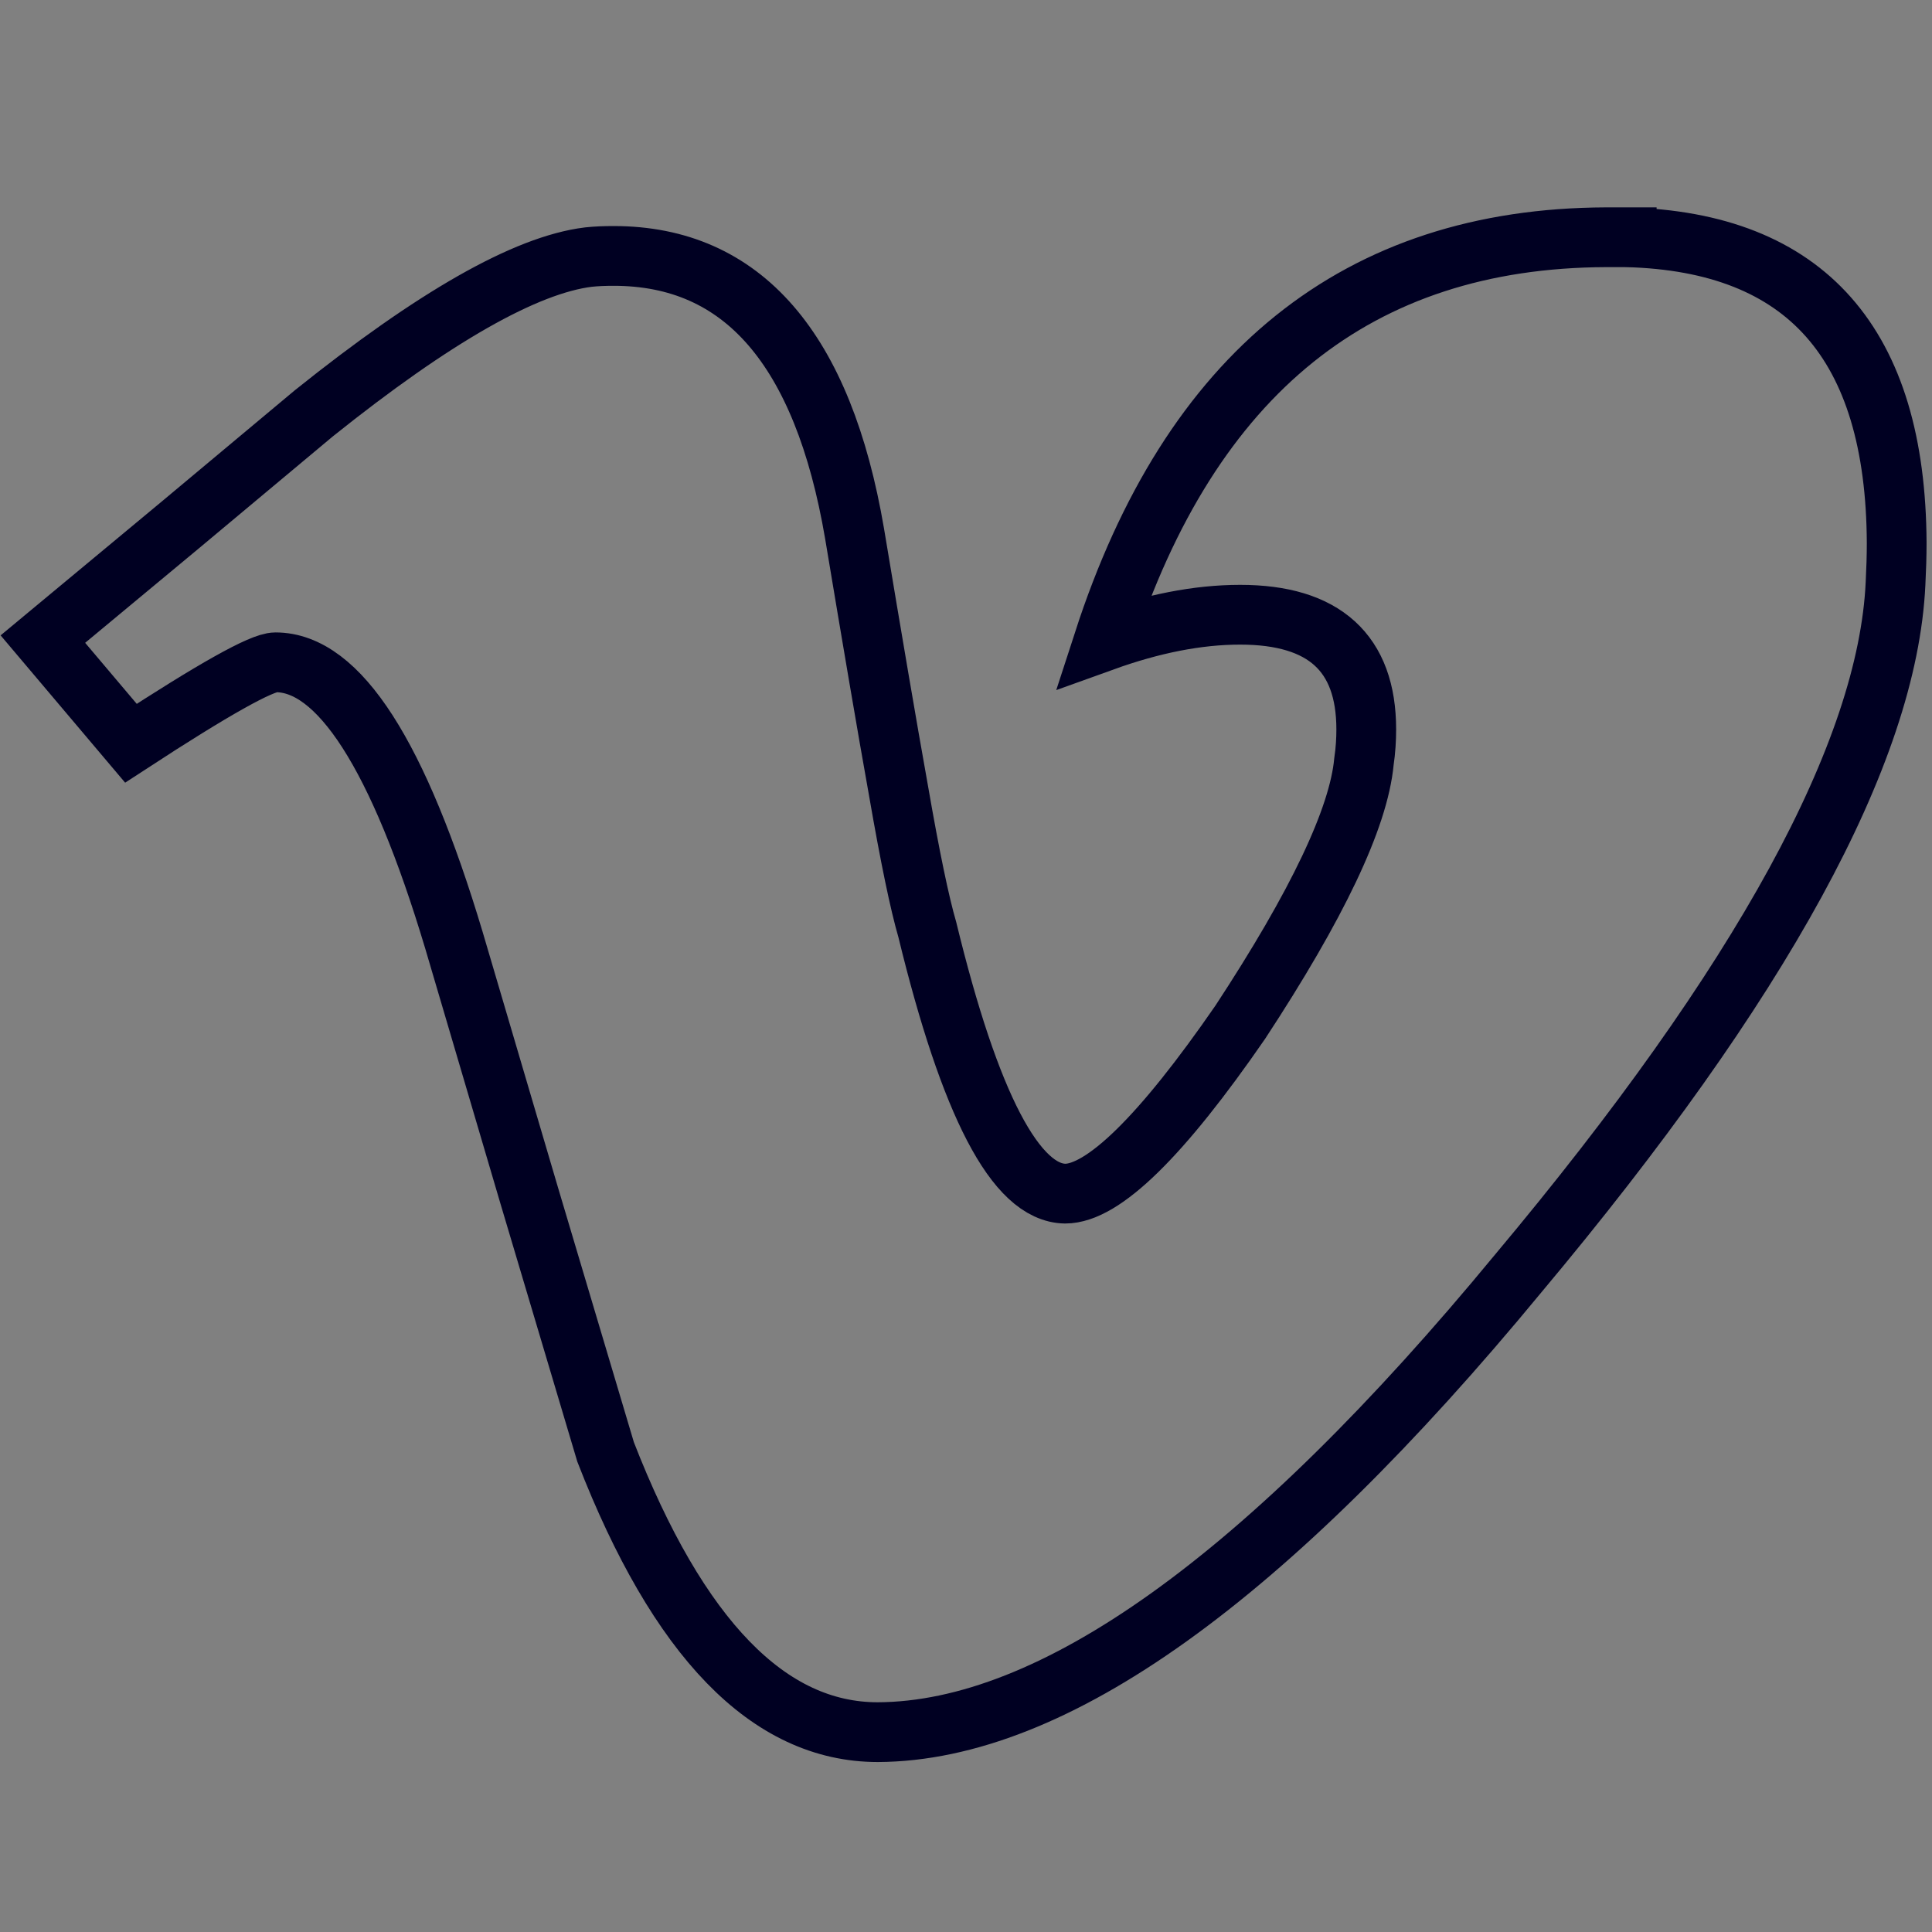 <?xml version="1.0" encoding="UTF-8" standalone="no"?>
<!-- Created with Inkscape (http://www.inkscape.org/) -->

<svg
   xmlns:dc="http://purl.org/dc/elements/1.1/"
   xmlns:cc="http://creativecommons.org/ns#"
   xmlns:rdf="http://www.w3.org/1999/02/22-rdf-syntax-ns#"
   xmlns:svg="http://www.w3.org/2000/svg"
   xmlns="http://www.w3.org/2000/svg"
   xmlns:sodipodi="http://sodipodi.sourceforge.net/DTD/sodipodi-0.dtd"
   xmlns:inkscape="http://www.inkscape.org/namespaces/inkscape"
   width="68.43mm"
   height="68.43mm"
   viewBox="0 0 242.467 242.467"
   id="svg2"
   version="1.1"
   inkscape:version="0.92.2 (5c3e80d, 2017-08-06)"
   sodipodi:docname="vimeo.svg">
  <rect x="0" y="0" width="242.467" height="242.467" fill="#808080" stroke="none"/>
  <defs
     id="defs4" />
  <sodipodi:namedview
     id="base"
     pagecolor="#ffffff"
     bordercolor="#666666"
     borderopacity="1.0"
     inkscape:pageopacity="0.0"
     inkscape:pageshadow="2"
     inkscape:zoom="2.8284271"
     inkscape:cx="144.89781"
     inkscape:cy="128.41326"
     inkscape:document-units="px"
     inkscape:current-layer="layer2"
     showgrid="false"
     fit-margin-top="0"
     fit-margin-left="0"
     fit-margin-right="0"
     fit-margin-bottom="0"
     inkscape:window-width="2560"
     inkscape:window-height="1376"
     inkscape:window-x="0"
     inkscape:window-y="27"
     inkscape:window-maximized="1"
     inkscape:document-rotation="0" />
  <g
     inkscape:groupmode="layer"
     id="layer2"
     inkscape:label="Layer 2"
     style="display:inline"
     transform="translate(-242.829,39.691)">
    <rect
       style="display:inline;fill:none;fill-opacity:1;stroke:#000022;stroke-width:7.5;stroke-linecap:butt;stroke-linejoin:miter;stroke-miterlimit:4;stroke-dasharray:none;stroke-opacity:1"
       id="rect3518"
       width="230.482"
       height="230.338"
       x="-75.057"
       y="-28.987"
       ry="22.131" />
    <g
       transform="matrix(0.784,0,0,0.842,-416.245,-249.56)"
       id="g4876">
      <path
         d="m 633.9,812.04 c 112.46,0 173.96,-93.168 173.96,-173.96 0,-2.646 -0.054,-5.281 -0.173,-7.903 11.938,-8.63 22.314,-19.4 30.498,-31.66 -10.955,4.869 -22.931,7.522 -35.111,9.626 12.185,-7.944 22.314,-19.543 26.886,-33.817 -11.813,7.003 -24.895,12.093 -38.824,14.841 -11.157,-11.884 -27.041,-19.317 -44.629,-19.317 -33.764,0 -61.144,27.381 -61.144,61.132 0,4.798 0.536,9.465 1.585,13.941 -50.815,-2.557 -95.874,-26.886 -126.03,-63.88 -5.251,9.035 -8.278,19.531 -8.278,30.73 0,21.212 10.794,39.938 27.208,50.893 -10.031,-0.31 -19.454,-3.063 -27.69,-7.647 -0.009,0.257 -0.009,0.507 -0.009,0.781 0,29.61 23.196,53.625 49.051,59.934 -5.138,1.401 -10.543,2.152 -16.122,2.152 -3.934,0 -7.766,-0.387 -11.491,-1.103 7.784,24.293 30.355,41.971 57.115,42.465 -20.926,16.402 -30.017,22.926 -47.504,24.369 -11.313,0.933 -17.4,0.78 -24.13,-0.139 25.468,19.112 40.302,28.559 74.835,28.559"
         id="path4878"
         style="fill:none;fill-opacity:1;stroke:#000022;stroke-width:9.233;stroke-miterlimit:4;stroke-dasharray:none;stroke-opacity:1"
         inkscape:connector-curvature="0"
         sodipodi:nodetypes="cscccccssccsccscsccscc" />
    </g>
    <path
       d="m -274.243,-30.603 c -64.184,0 -116.236,52.045 -116.236,116.251 0,51.353 33.305,94.927 79.499,110.306 5.816,1.063 7.936,-2.526 7.936,-5.609 0,-2.762 -0.1,-10.069 -0.157,-19.768 -32.335,7.022 -39.157,-15.586 -39.157,-15.586 -5.288,-13.431 -12.91,-17.006 -12.91,-17.006 -10.555,-7.208 0.799,-7.065 0.799,-7.065 11.668,0.821 17.805,11.982 17.805,11.982 10.369,17.762 27.211,12.631 33.833,9.655 1.056,-7.507 4.061,-12.631 7.379,-15.536 -25.812,-2.94 -52.951,-12.91 -52.951,-57.454 0,-12.695 4.532,-23.065 11.968,-31.193 -1.199,-2.94 -5.188,-14.758 1.142,-30.765 0,0 9.755,-3.126 31.964,11.911 9.27,-2.576 19.218,-3.861 29.102,-3.911 9.877,0.051 19.818,1.334 29.102,3.911 22.194,-15.036 31.935,-11.911 31.935,-11.911 6.344,16.007 2.355,27.824 1.163,30.765 7.45,8.128 11.946,18.497 11.946,31.193 0,44.659 -27.182,54.486 -53.073,57.362 4.168,3.59 7.886,10.683 7.886,21.53 0,15.536 -0.143,28.074 -0.143,31.885 0,3.111 2.098,6.73 7.993,5.595 46.158,-15.407 79.434,-58.946 79.434,-110.292 0,-64.205 -52.052,-116.251 -116.258,-116.251"
       style="fill:none;fill-opacity:1;fill-rule:evenodd;stroke:#000022;stroke-width:7.5;stroke-miterlimit:4;stroke-dasharray:none;stroke-opacity:1"
       id="path24"
       inkscape:connector-curvature="0" />
    <rect
       style="fill:none;fill-opacity:1;stroke:none;stroke-width:7.653;stroke-miterlimit:4;stroke-dasharray:none;stroke-opacity:1"
       id="rect963"
       width="242.467"
       height="236.832"
       x="9.484"
       y="212.547" />
    <g
       id="g1209"
       transform="matrix(11.16,0,0,11.16,247.676,-32.481)">
      <g
         id="g1138">
        <path
           id="path1106"
           d="m 17.859,2.022 c 2.017,0.053 3.026,1.198 3.036,3.438 0,0.147 -0.005,0.3 -0.013,0.457 -0.089,1.899 -1.502,4.486 -4.245,7.76 -2.829,3.43 -5.229,5.147 -7.2,5.156 -1.226,0 -2.244,-1.05 -3.061,-3.151 l -0.858,-2.88 -0.848,-2.876 c -0.625,-2.084 -1.293,-3.124 -2.006,-3.124 -0.156,0 -0.697,0.304 -1.626,0.91 l -0.99,-1.171 1.536,-1.276 1.511,-1.263 c 1.353,-1.084 2.382,-1.67 3.088,-1.757 0.094,-0.01 0.188,-0.013 0.284,-0.013 1.449,0 2.354,1.041 2.709,3.124 0.198,1.188 0.362,2.154 0.495,2.896 0.129,0.744 0.237,1.262 0.323,1.557 0.479,1.97 0.995,2.96 1.55,2.968 0.426,0 1.082,-0.642 1.968,-1.926 0.866,-1.319 1.332,-2.296 1.392,-2.932 0.019,-0.129 0.026,-0.25 0.026,-0.362 0,-0.861 -0.474,-1.29 -1.418,-1.29 -0.479,0 -0.99,0.102 -1.537,0.299 0.98,-3.021 2.864,-4.534 5.65,-4.544 0.078,0 0.155,0 0.234,0 z"
           inkscape:connector-curvature="0"
           style="fill:none;stroke:#000022;stroke-width:0.672;stroke-miterlimit:4;stroke-dasharray:none;stroke-opacity:1" />
        <g
           id="g1108" />
        <g
           id="g1110" />
        <g
           id="g1112" />
        <g
           id="g1114" />
        <g
           id="g1116" />
        <g
           id="g1118" />
        <g
           id="g1120" />
        <g
           id="g1122" />
        <g
           id="g1124" />
        <g
           id="g1126" />
        <g
           id="g1128" />
        <g
           id="g1130" />
        <g
           id="g1132" />
        <g
           id="g1134" />
        <g
           id="g1136" />
      </g>
      <g
         id="g1140" />
      <g
         id="g1142" />
      <g
         id="g1144" />
      <g
         id="g1146" />
      <g
         id="g1148" />
      <g
         id="g1150" />
      <g
         id="g1152" />
      <g
         id="g1154" />
      <g
         id="g1156" />
      <g
         id="g1158" />
      <g
         id="g1160" />
      <g
         id="g1162" />
      <g
         id="g1164" />
      <g
         id="g1166" />
      <g
         id="g1168" />
    </g>
  </g>
  <g
     inkscape:groupmode="layer"
     id="layer3"
     inkscape:label="Layer 3"
     transform="translate(-242.829,39.691)">
    <ellipse
       style="fill:#ffffff;fill-opacity:1;stroke:#000022;stroke-width:7.5;stroke-linecap:butt;stroke-linejoin:miter;stroke-miterlimit:4;stroke-dasharray:none;stroke-opacity:1"
       id="path4337"
       cy="23.481"
       cx="-24.166"
       rx="23.003"
       ry="22.808" />
    <rect
       style="fill:#ffffff;fill-opacity:1;stroke:#000022;stroke-width:7.5;stroke-linecap:butt;stroke-linejoin:miter;stroke-miterlimit:4;stroke-dasharray:none;stroke-opacity:1"
       id="rect4341"
       width="34.423"
       height="111.843"
       x="-40.724"
       y="58.336"
       ry="0" />
    <path
       style="fill:#ffffff;fill-opacity:1;fill-rule:evenodd;stroke:#000022;stroke-width:7.5;stroke-linecap:butt;stroke-linejoin:miter;stroke-miterlimit:4;stroke-dasharray:none;stroke-opacity:1"
       d="m 47.488,74.153 c 28.187,-29.149 73.558,-18.015 74.12,26.882 0.033,3.17 0.447,56.127 0.182,68.967 -11.902,0.194 -29.175,0.058 -33.578,0.051 0,-6.864 -0.263,-59.57 -0.132,-67.388 -2.116,-21.282 -36.891,-16.788 -38.394,2.842 l 0.179,64.582 -34.462,0.011 0.229,-110.032 31.825,-0.162 z"
       id="path4360"
       inkscape:connector-curvature="0"
       sodipodi:nodetypes="ccccccccccc" />
  </g>
</svg>
